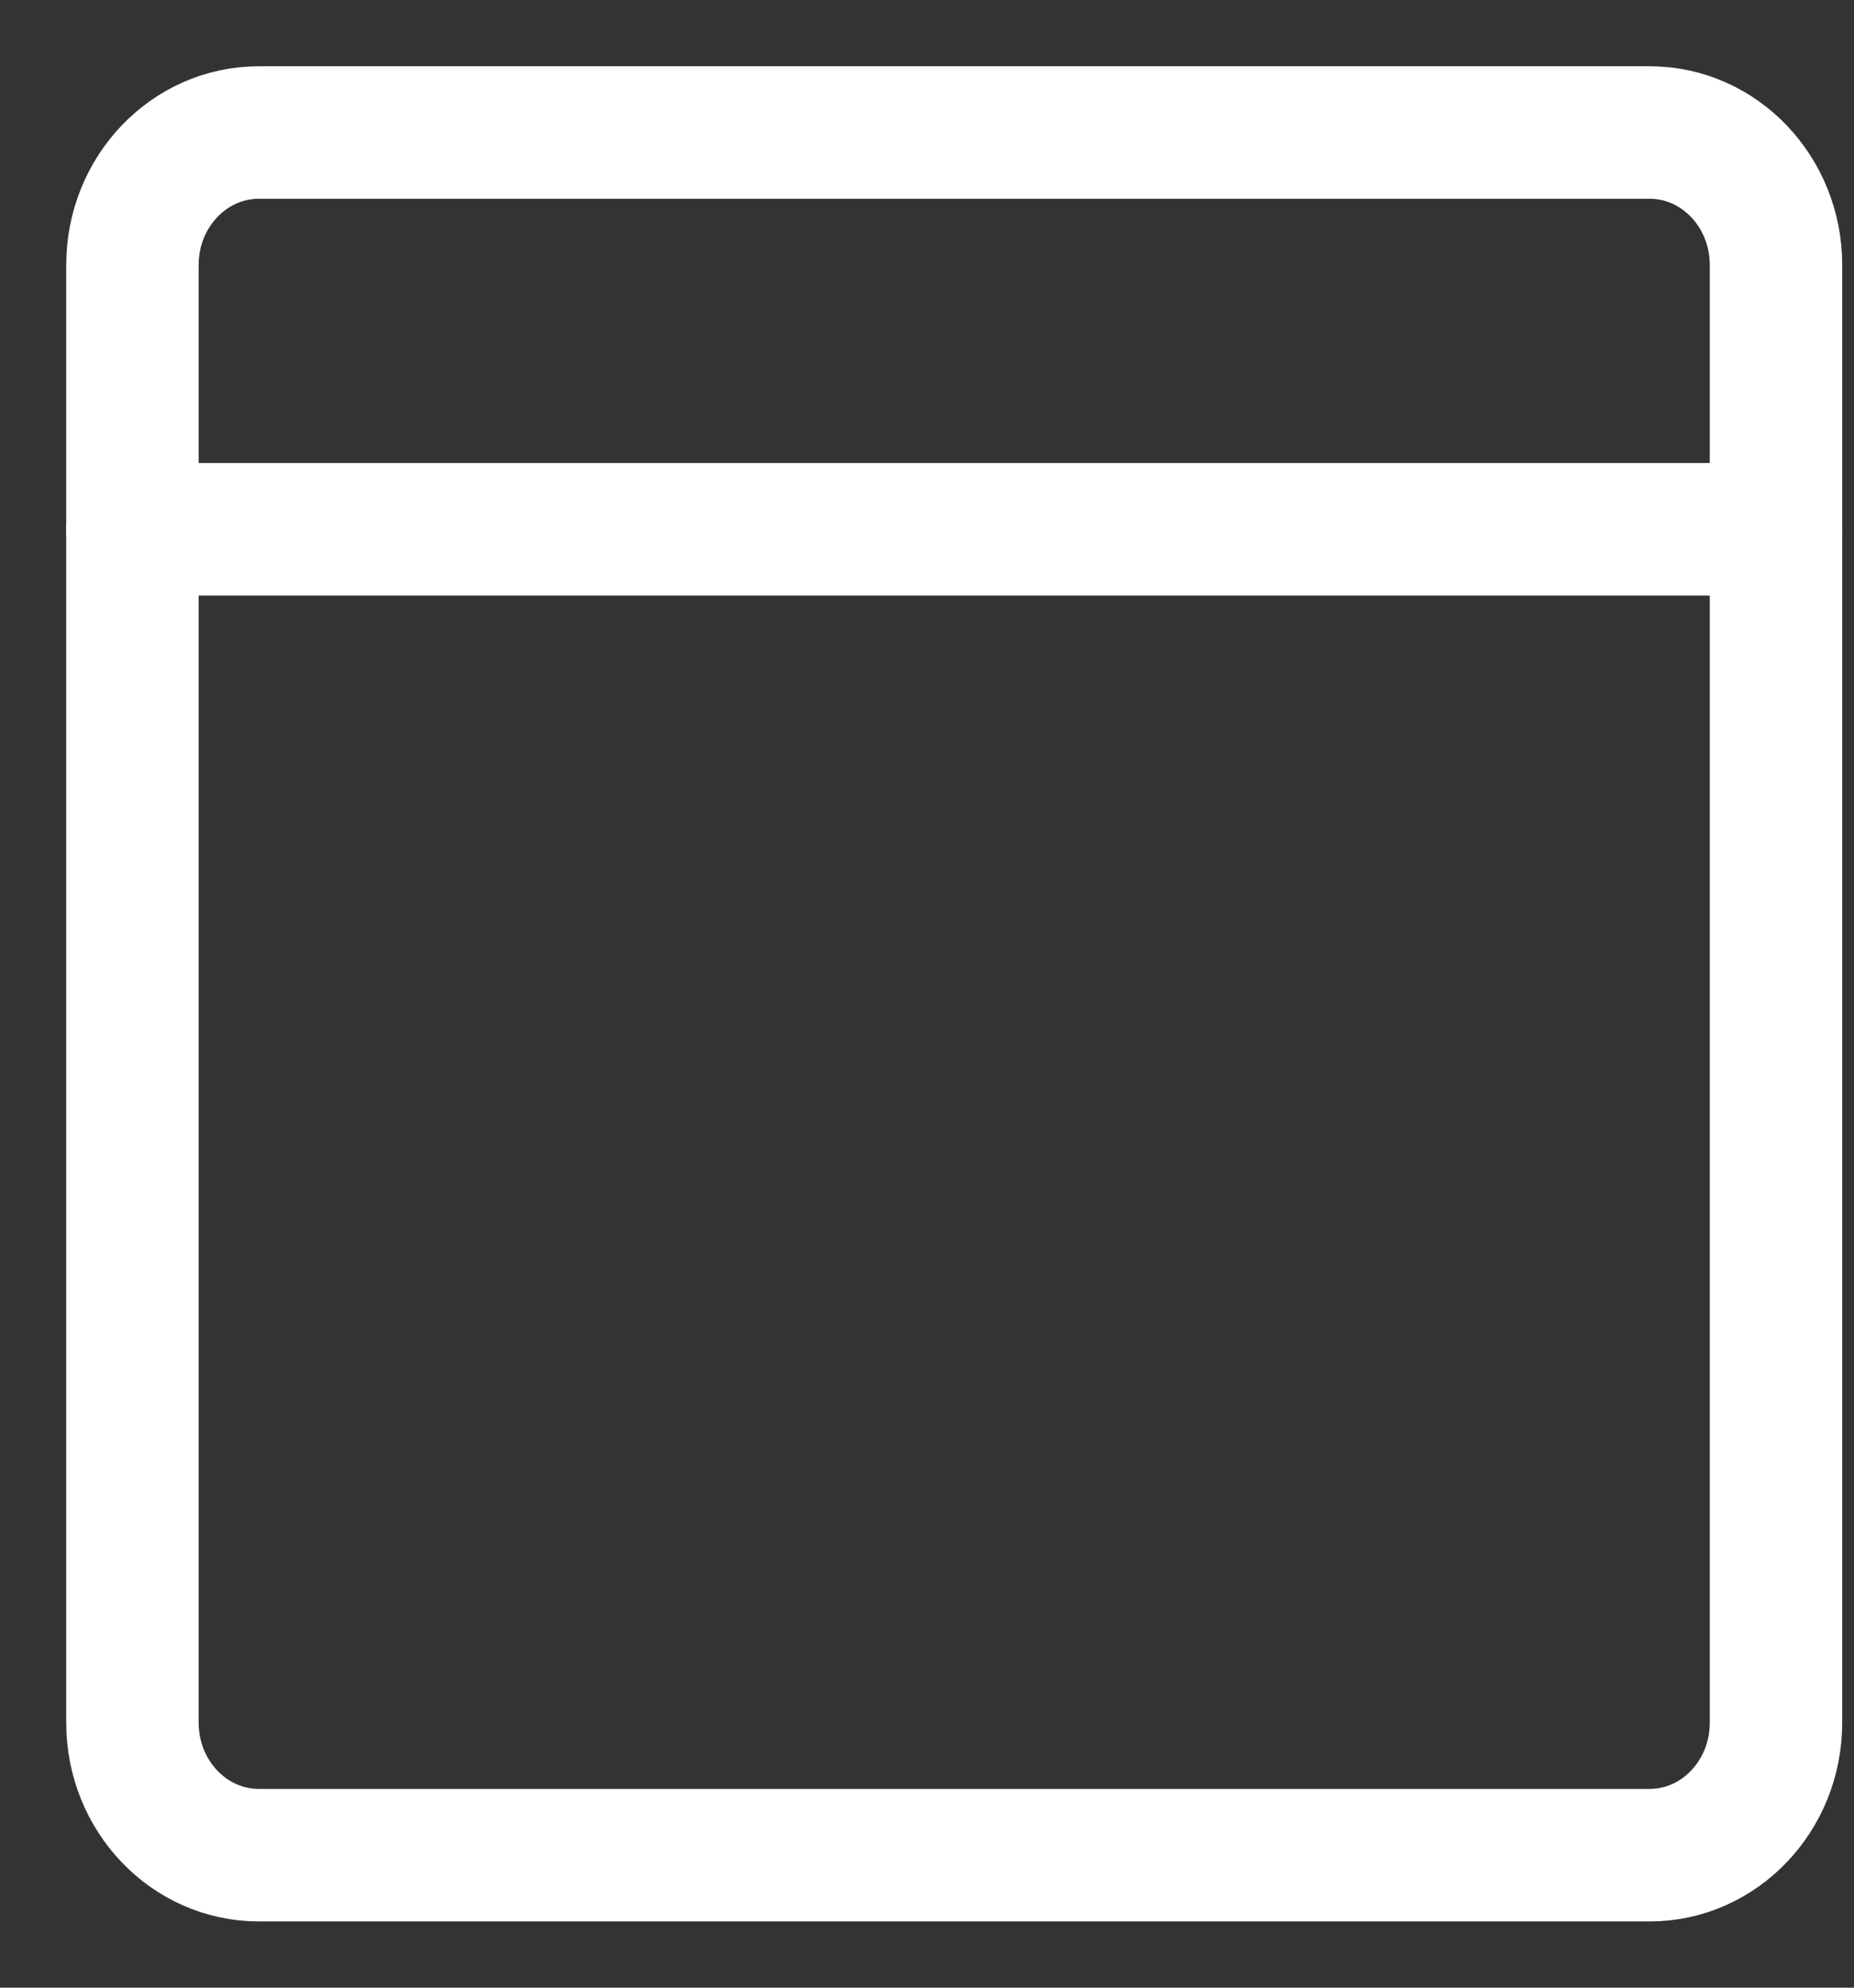<svg width="14" height="15" viewBox="0 0 14 15" fill="none" xmlns="http://www.w3.org/2000/svg">
<rect x="0" y="0" width="14" height="15" fill="#333333" stroke="none"/>
<path d="M1 3.994H13.411" stroke="white" stroke-linecap="round" stroke-linejoin="round"/>
<path d="M12.457 1H1.955C1.427 1 1 1.448 1 2V13C1 13.552 1.427 14 1.955 14H12.457C12.984 14 13.411 13.552 13.411 13V2C13.411 1.448 12.984 1 12.457 1Z" stroke="white" stroke-linecap="round" stroke-linejoin="round"/>
</svg>
